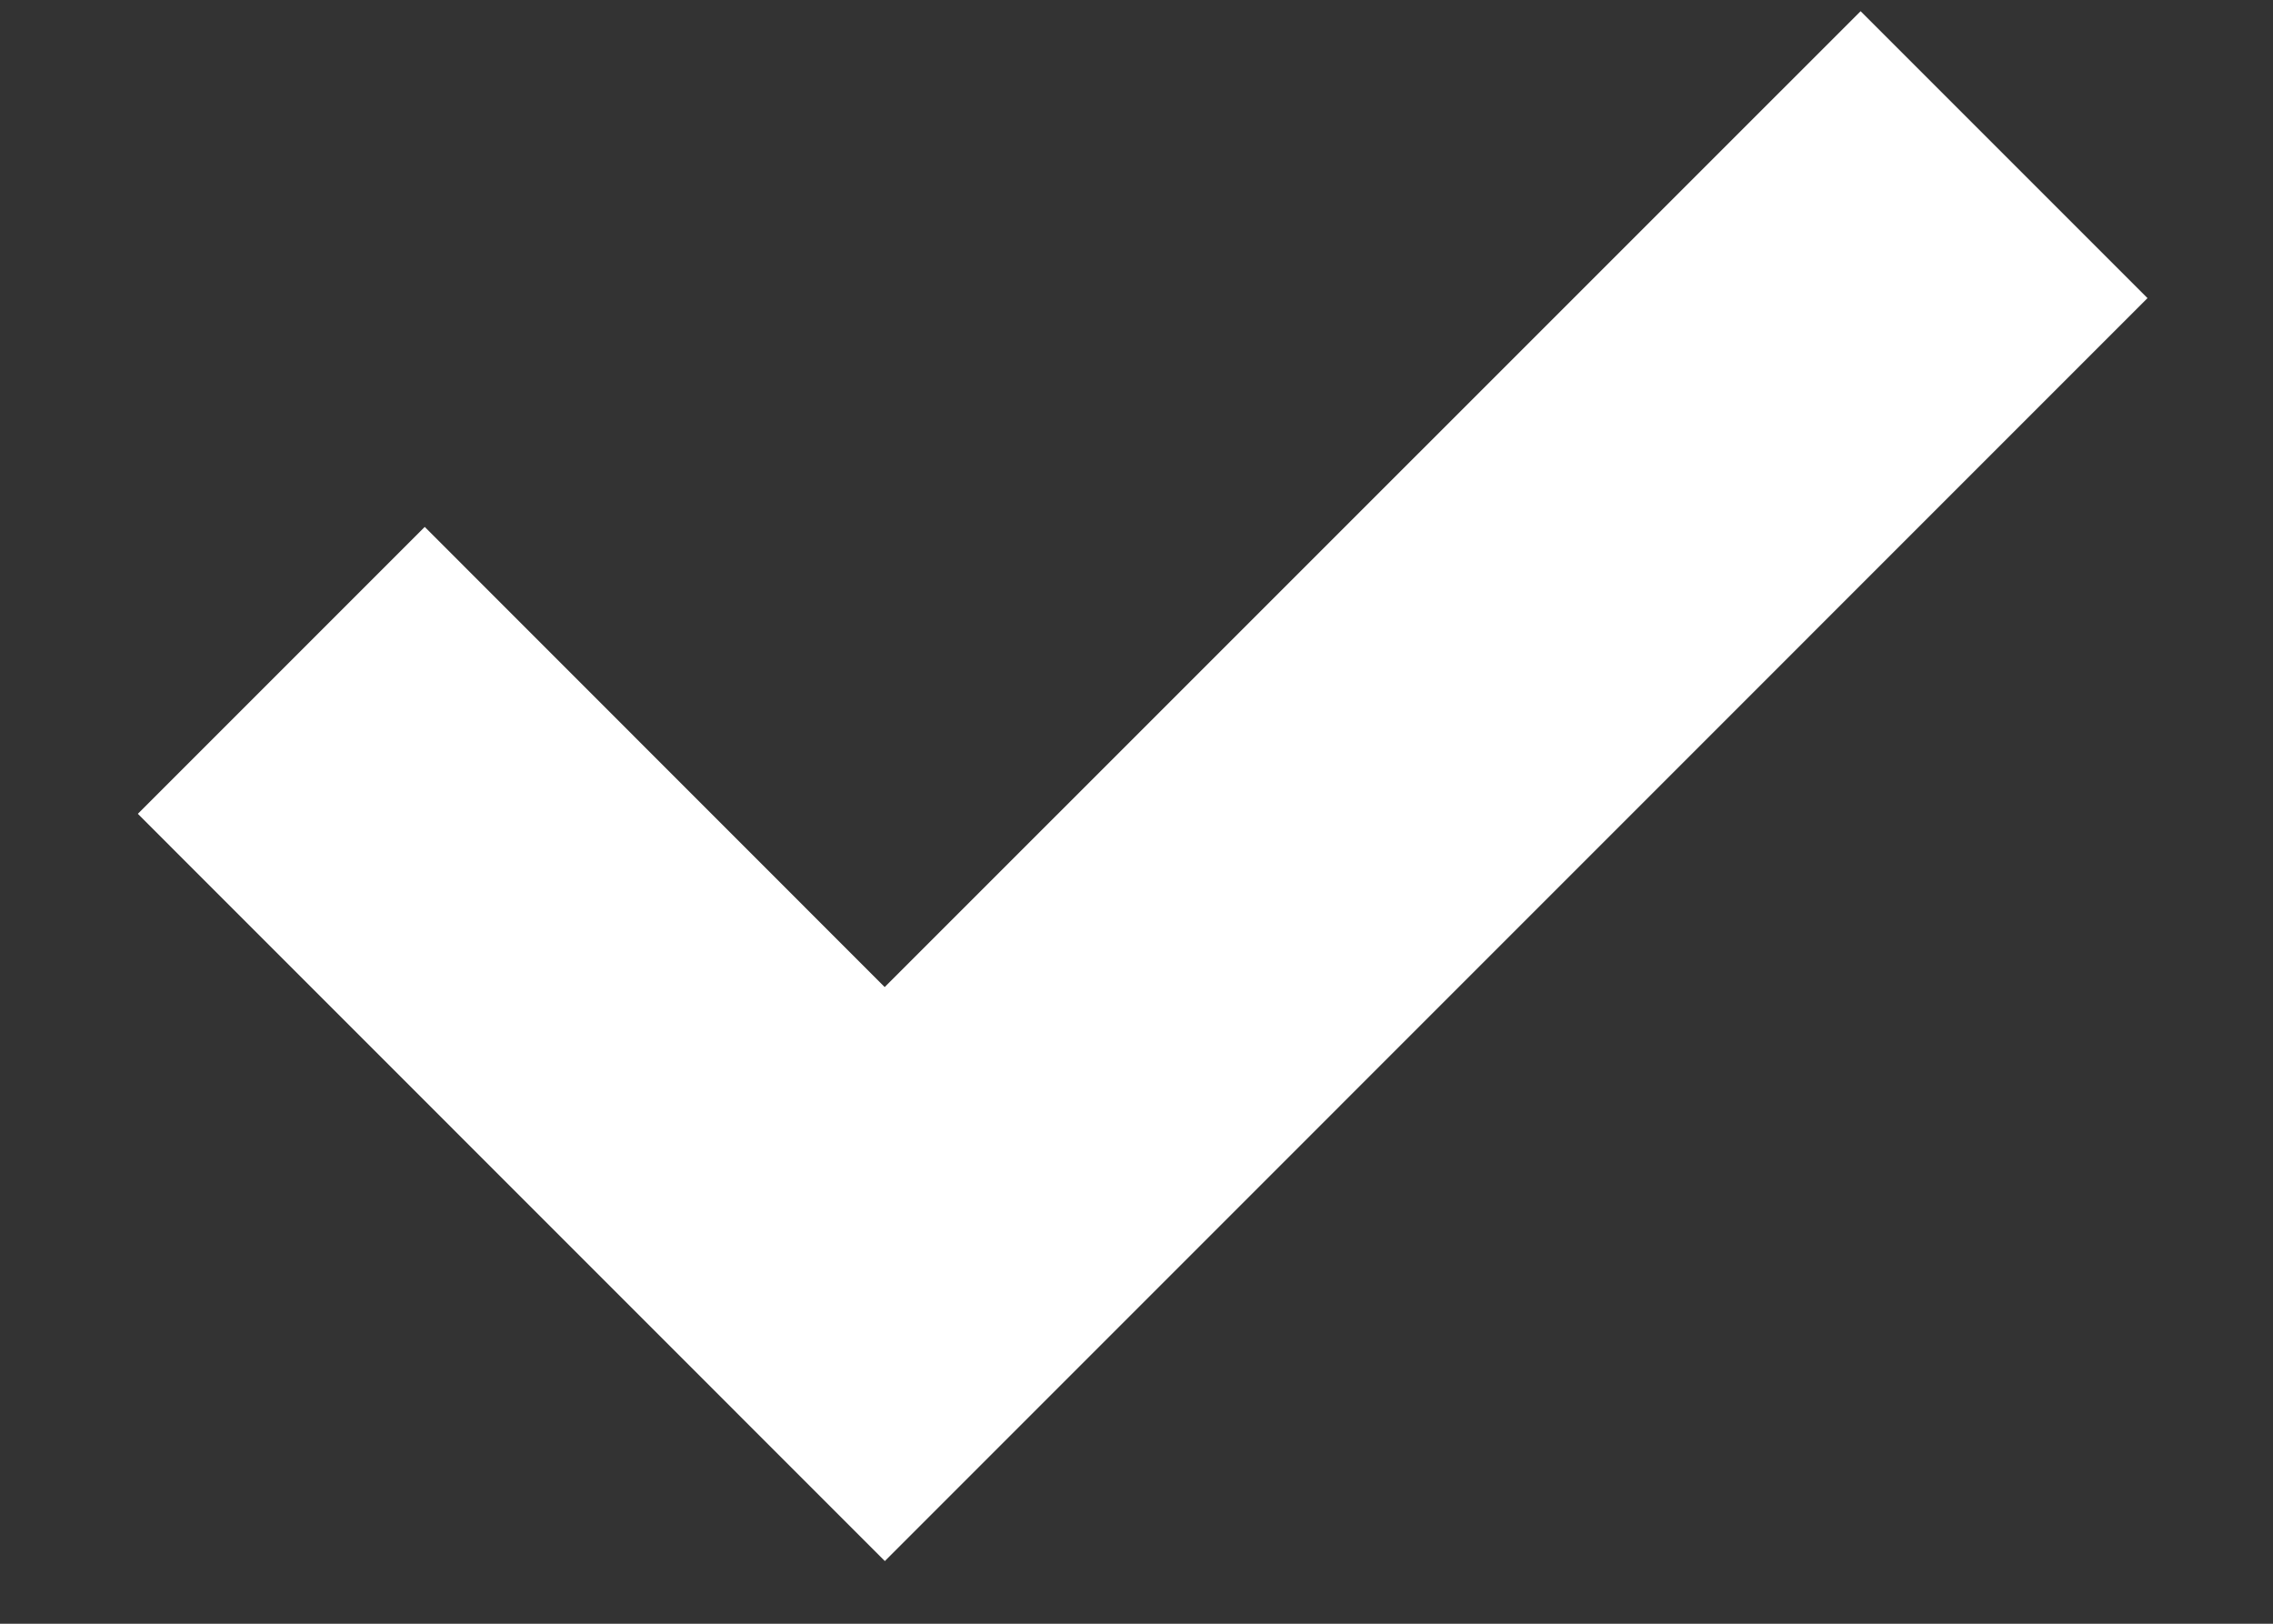 <?xml version="1.0" encoding="UTF-8" standalone="no"?>
<svg width="14px" height="10px" viewBox="0 0 14 10" version="1.1" xmlns="http://www.w3.org/2000/svg" xmlns:xlink="http://www.w3.org/1999/xlink" xmlns:sketch="http://www.bohemiancoding.com/sketch/ns">
    <rect x="0" y="0" width="14" height="10" fill="#333333" stroke="none"/>
    <!-- Generator: Sketch 3.3 (11970) - http://www.bohemiancoding.com/sketch -->
    <title>approve</title>
    <desc>Created with Sketch.</desc>
    <defs></defs>
    <g id="Page-1" stroke="none" stroke-width="1" fill="none" fill-rule="evenodd" sketch:type="MSPage">
        <g id="Artboard-1" sketch:type="MSArtboardGroup" transform="translate(-604, -485)" fill="#fff">
            <path d="M609.45,494.614 L604.849,490.012 L606.616,488.245 L609.449,491.079 L615.46,485.069 L617.227,486.836 L609.45,494.614 L609.45,494.614 Z" id="approve" sketch:type="MSShapeGroup"></path>
        </g>
    </g>
</svg>
